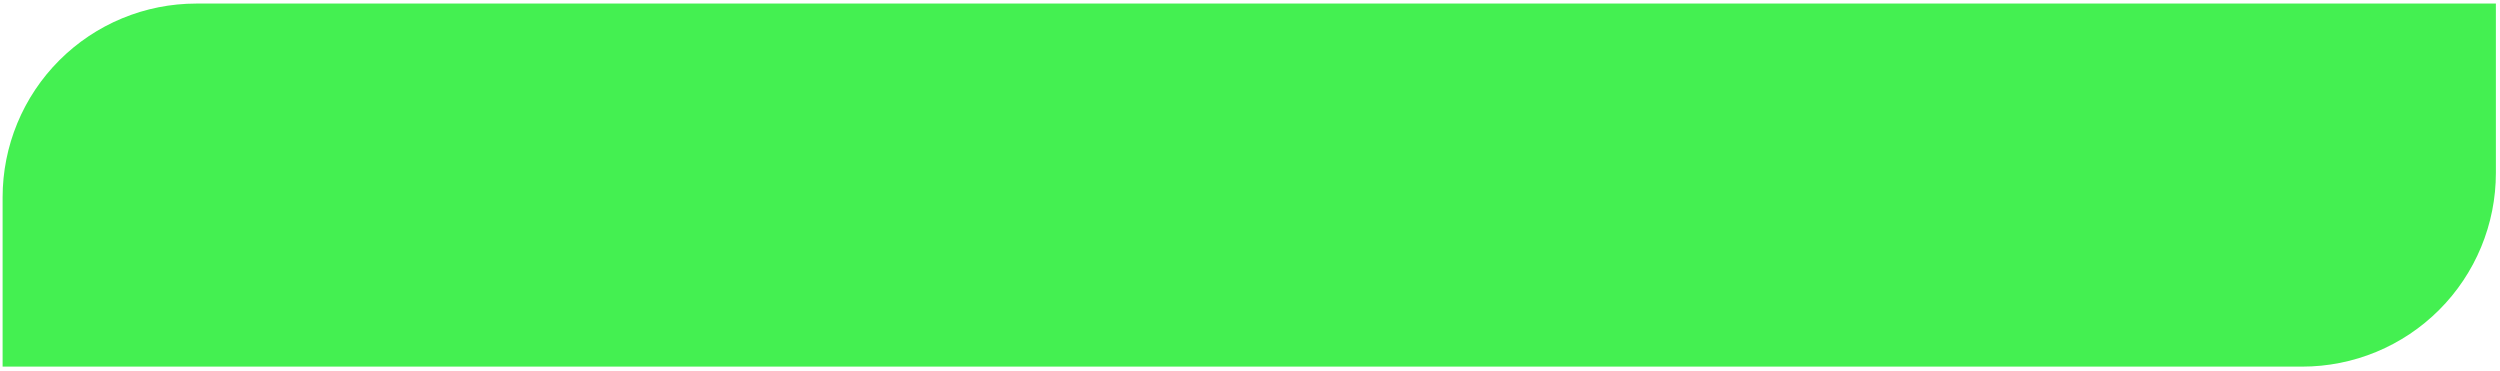 <svg width="498" height="74" viewBox="0 0 498 74" fill="none" xmlns="http://www.w3.org/2000/svg">
<path d="M39.1 0.71H497.18V34.45C497.18 39.516 496.182 44.533 494.243 49.214C492.304 53.895 489.463 58.148 485.88 61.73C482.298 65.313 478.045 68.155 473.364 70.094C468.683 72.032 463.666 73.03 458.6 73.03H0.52V39.32C0.516 34.251 1.511 29.231 3.448 24.547C5.385 19.863 8.226 15.606 11.809 12.021C15.392 8.435 19.646 5.59 24.329 3.65C29.012 1.709 34.031 0.71 39.1 0.71Z" fill="#44F051"/>
</svg>
